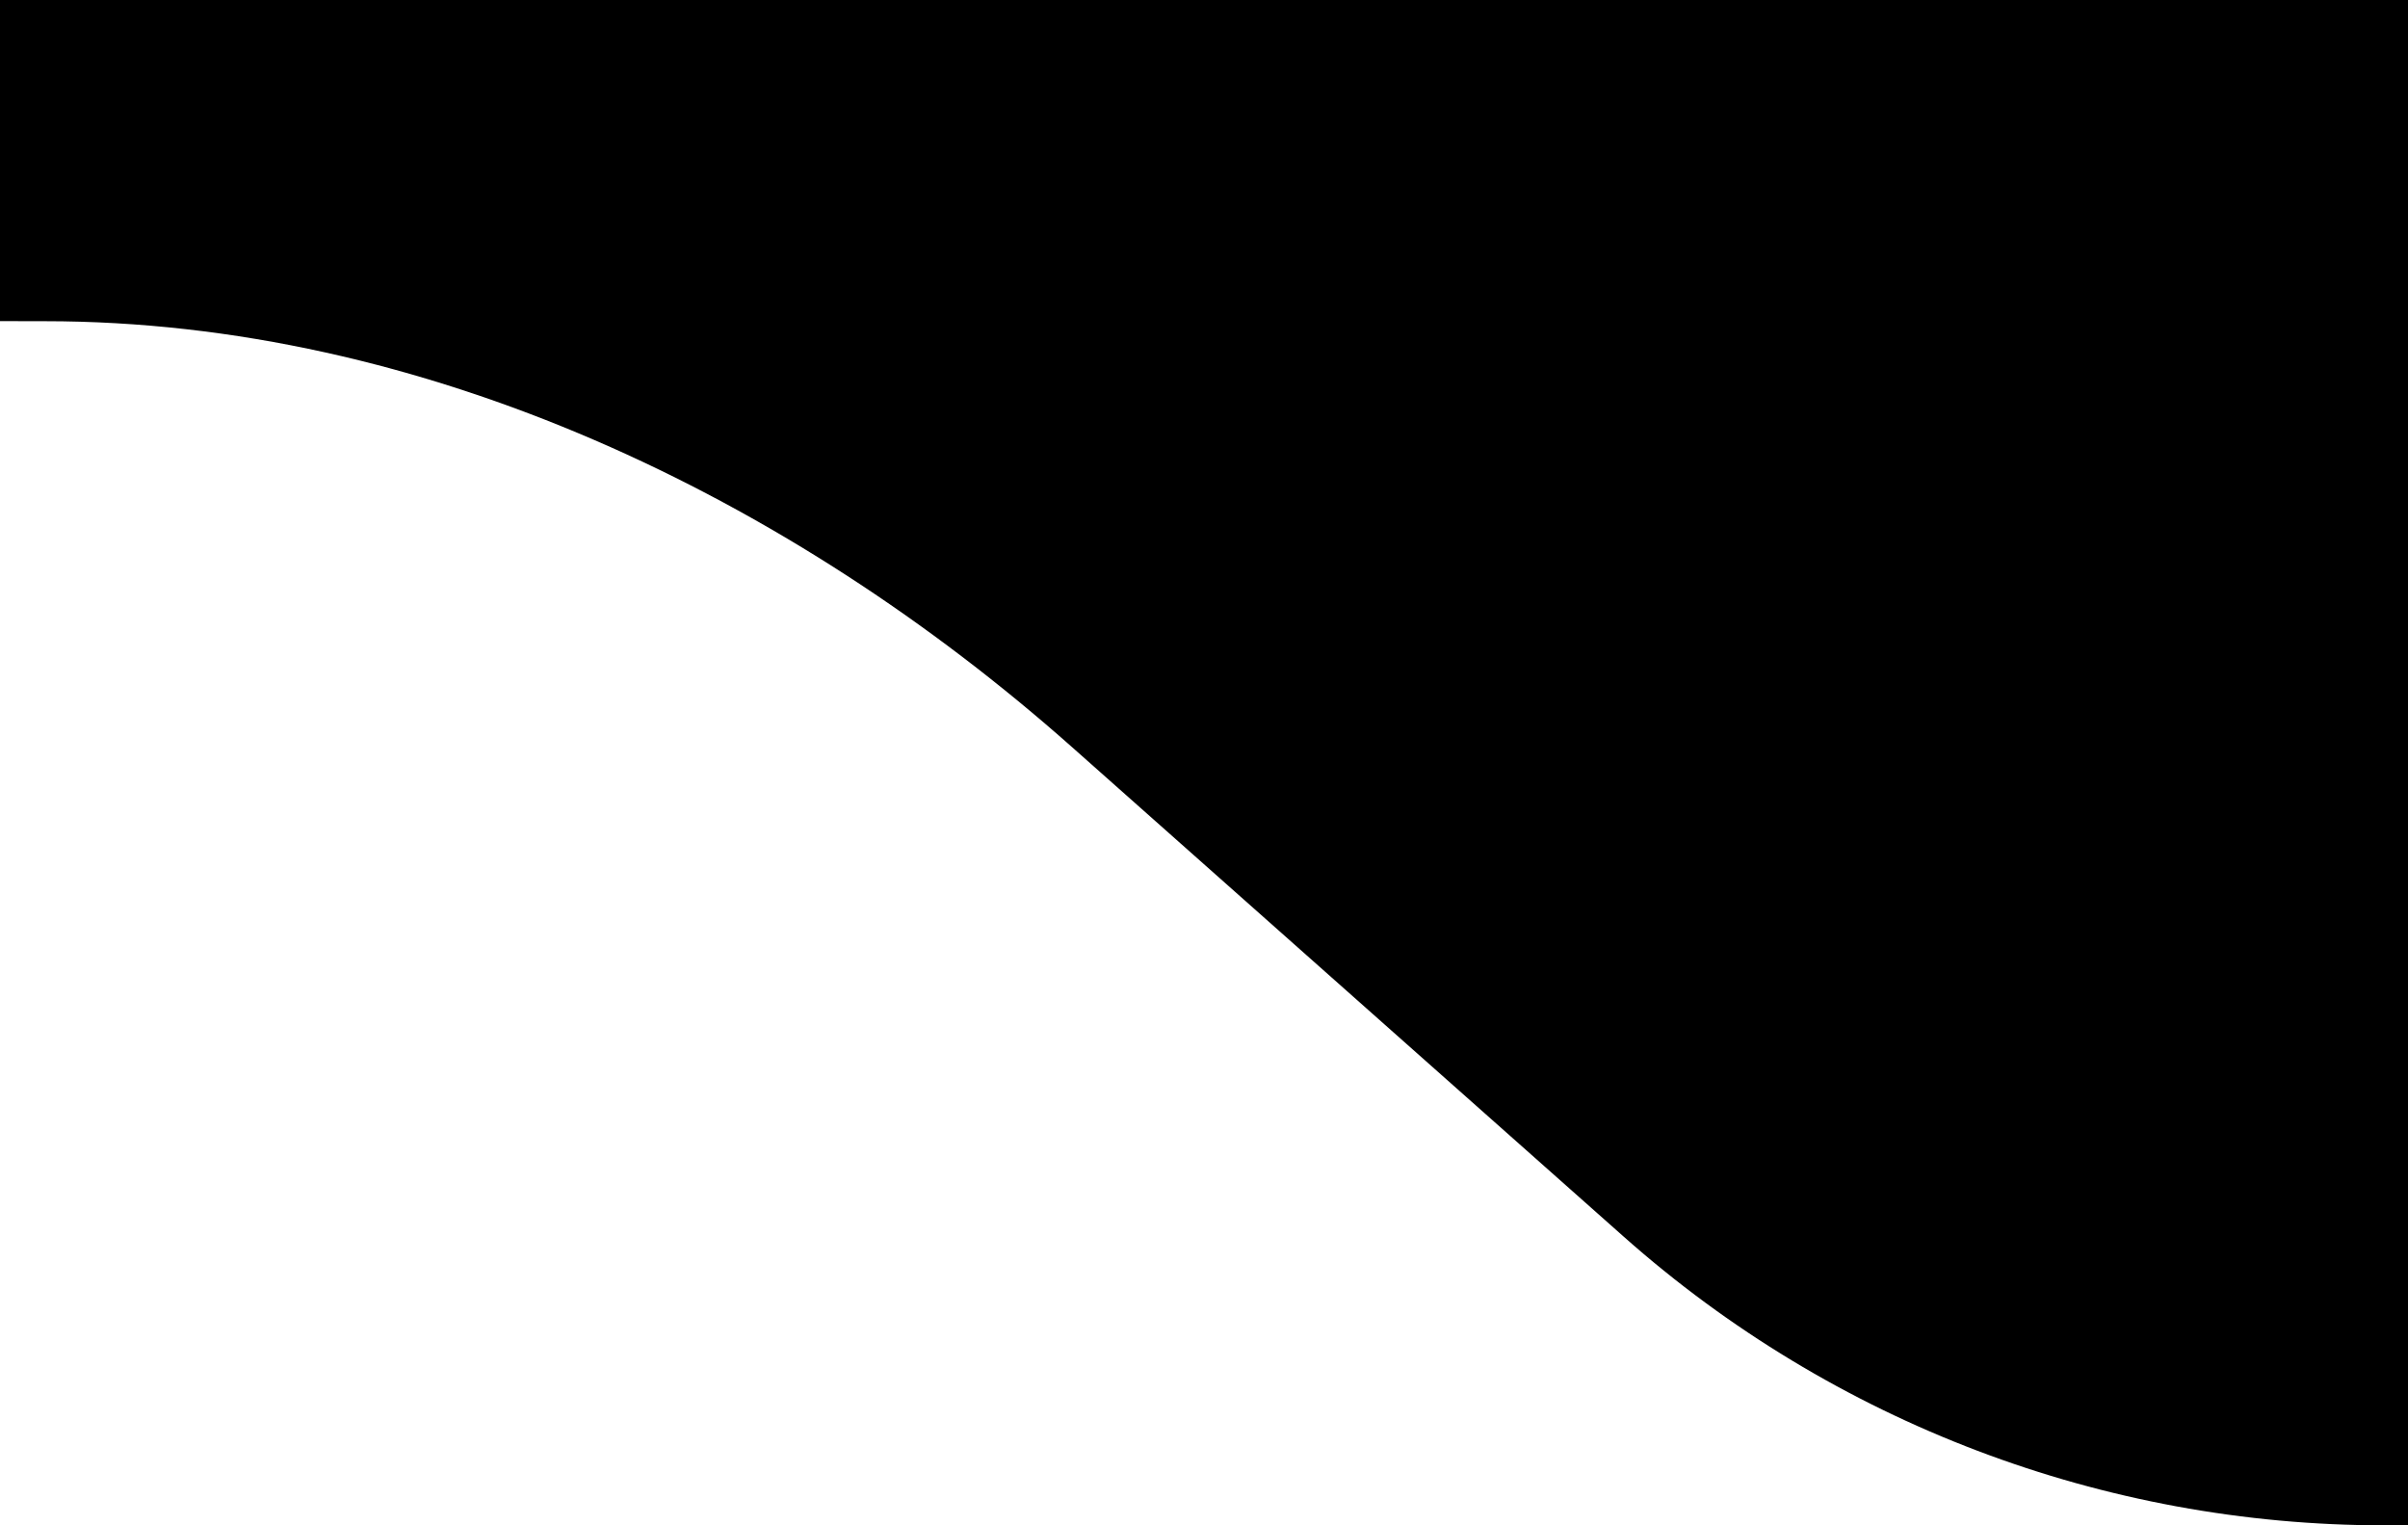 <?xml version="1.0" encoding="UTF-8" standalone="no"?>
<!DOCTYPE svg PUBLIC "-//W3C//DTD SVG 1.1//EN" "http://www.w3.org/Graphics/SVG/1.1/DTD/svg11.dtd">
<svg width="100%" height="100%" viewBox="0 0 60 38" version="1.1" xmlns="http://www.w3.org/2000/svg" xmlns:xlink="http://www.w3.org/1999/xlink" xml:space="preserve" xmlns:serif="http://www.serif.com/" style="fill-rule:evenodd;clip-rule:evenodd;stroke-linejoin:round;stroke-miterlimit:2;">
    <path d="M60,0L0,0L0,8L1.118,8.002C10.553,8.002 19.66,12.357 26.714,18.615L40.463,30.813C45.682,35.443 52.421,38 59.402,38L60,38L60,0Z"/>
</svg>

